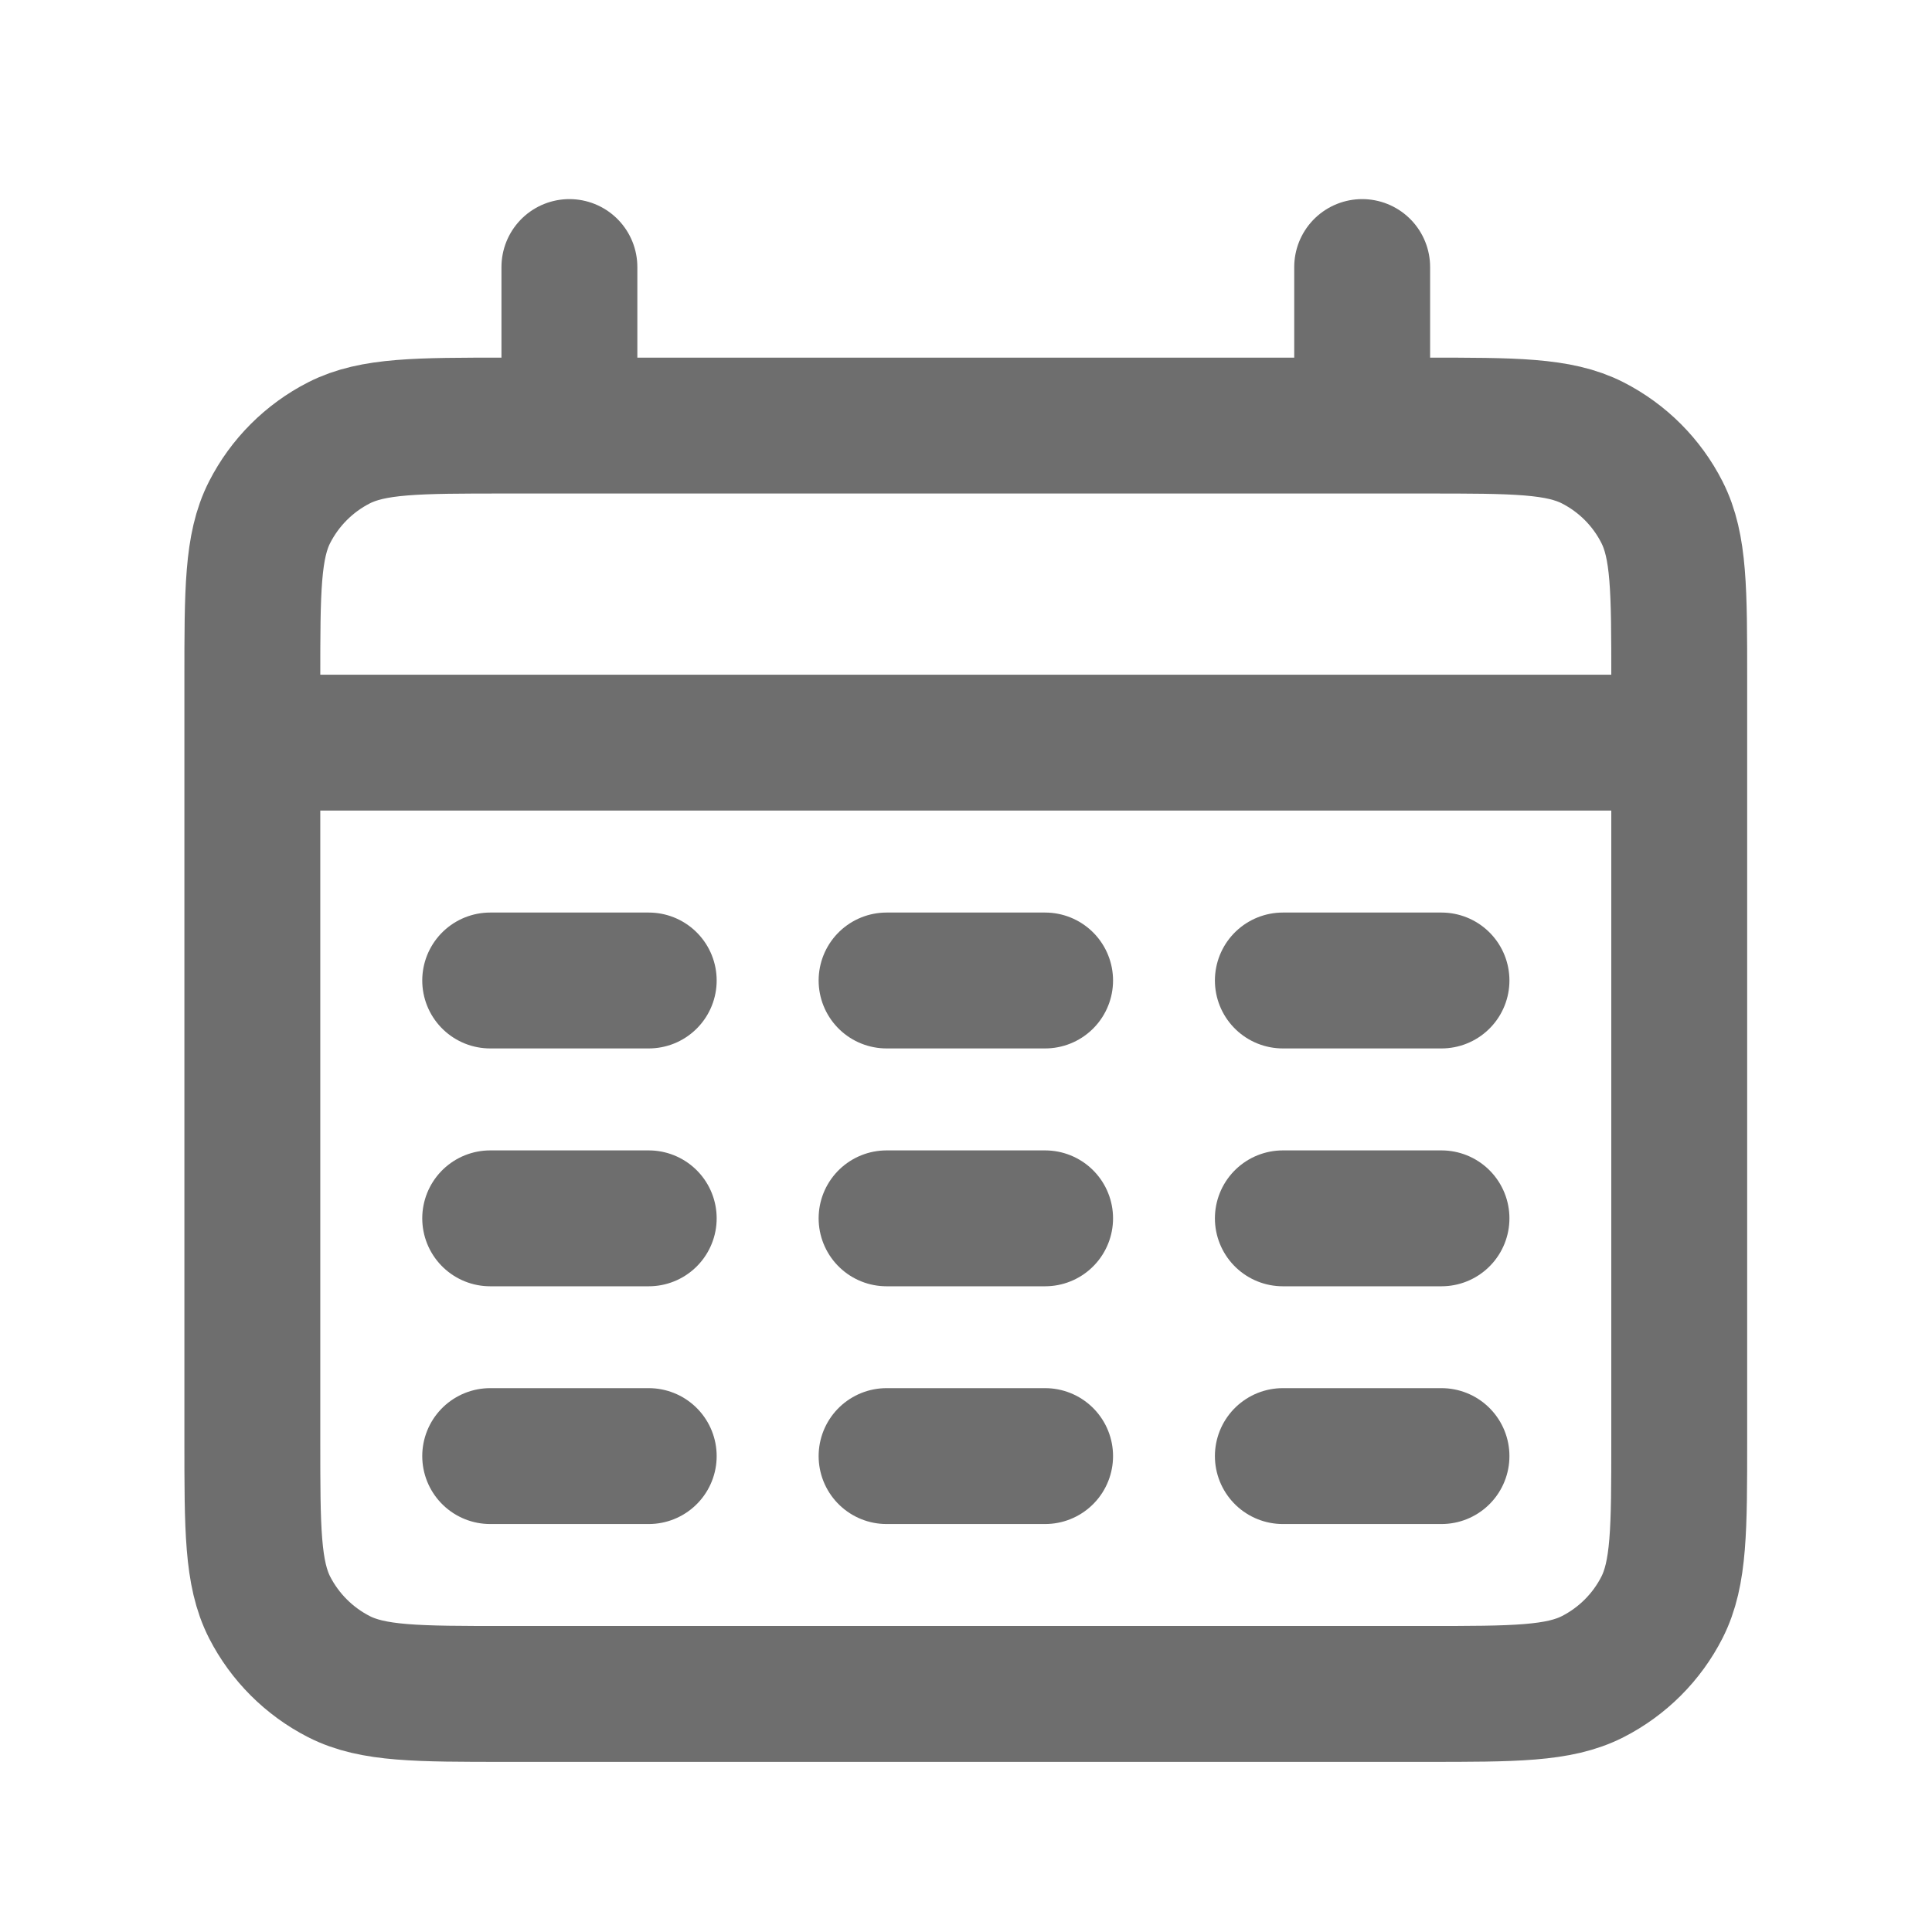 <svg width="18" height="18" viewBox="0 0 18 18" fill="none" xmlns="http://www.w3.org/2000/svg">
<path d="M2.351 6.919H15.645M5.305 2.488V3.965M12.691 2.488V3.965M4.567 9.135H6.044M8.26 9.135H9.737M11.952 9.135H13.43M4.567 11.351H6.044M8.26 11.351H9.737M11.952 11.351H13.43M4.567 13.566H6.044M8.26 13.566H9.737M11.952 13.566H13.43M4.715 15.782H13.282C14.109 15.782 14.523 15.782 14.839 15.621C15.117 15.479 15.343 15.253 15.484 14.976C15.645 14.659 15.645 14.246 15.645 13.419V6.329C15.645 5.501 15.645 5.088 15.484 4.772C15.343 4.494 15.117 4.268 14.839 4.126C14.523 3.965 14.109 3.965 13.282 3.965H4.715C3.887 3.965 3.474 3.965 3.158 4.126C2.88 4.268 2.654 4.494 2.512 4.772C2.351 5.088 2.351 5.501 2.351 6.329V13.419C2.351 14.246 2.351 14.659 2.512 14.976C2.654 15.253 2.88 15.479 3.158 15.621C3.474 15.782 3.887 15.782 4.715 15.782Z" stroke="#6E6E6E" stroke-width="1.266" stroke-linecap="round"/>
</svg>
